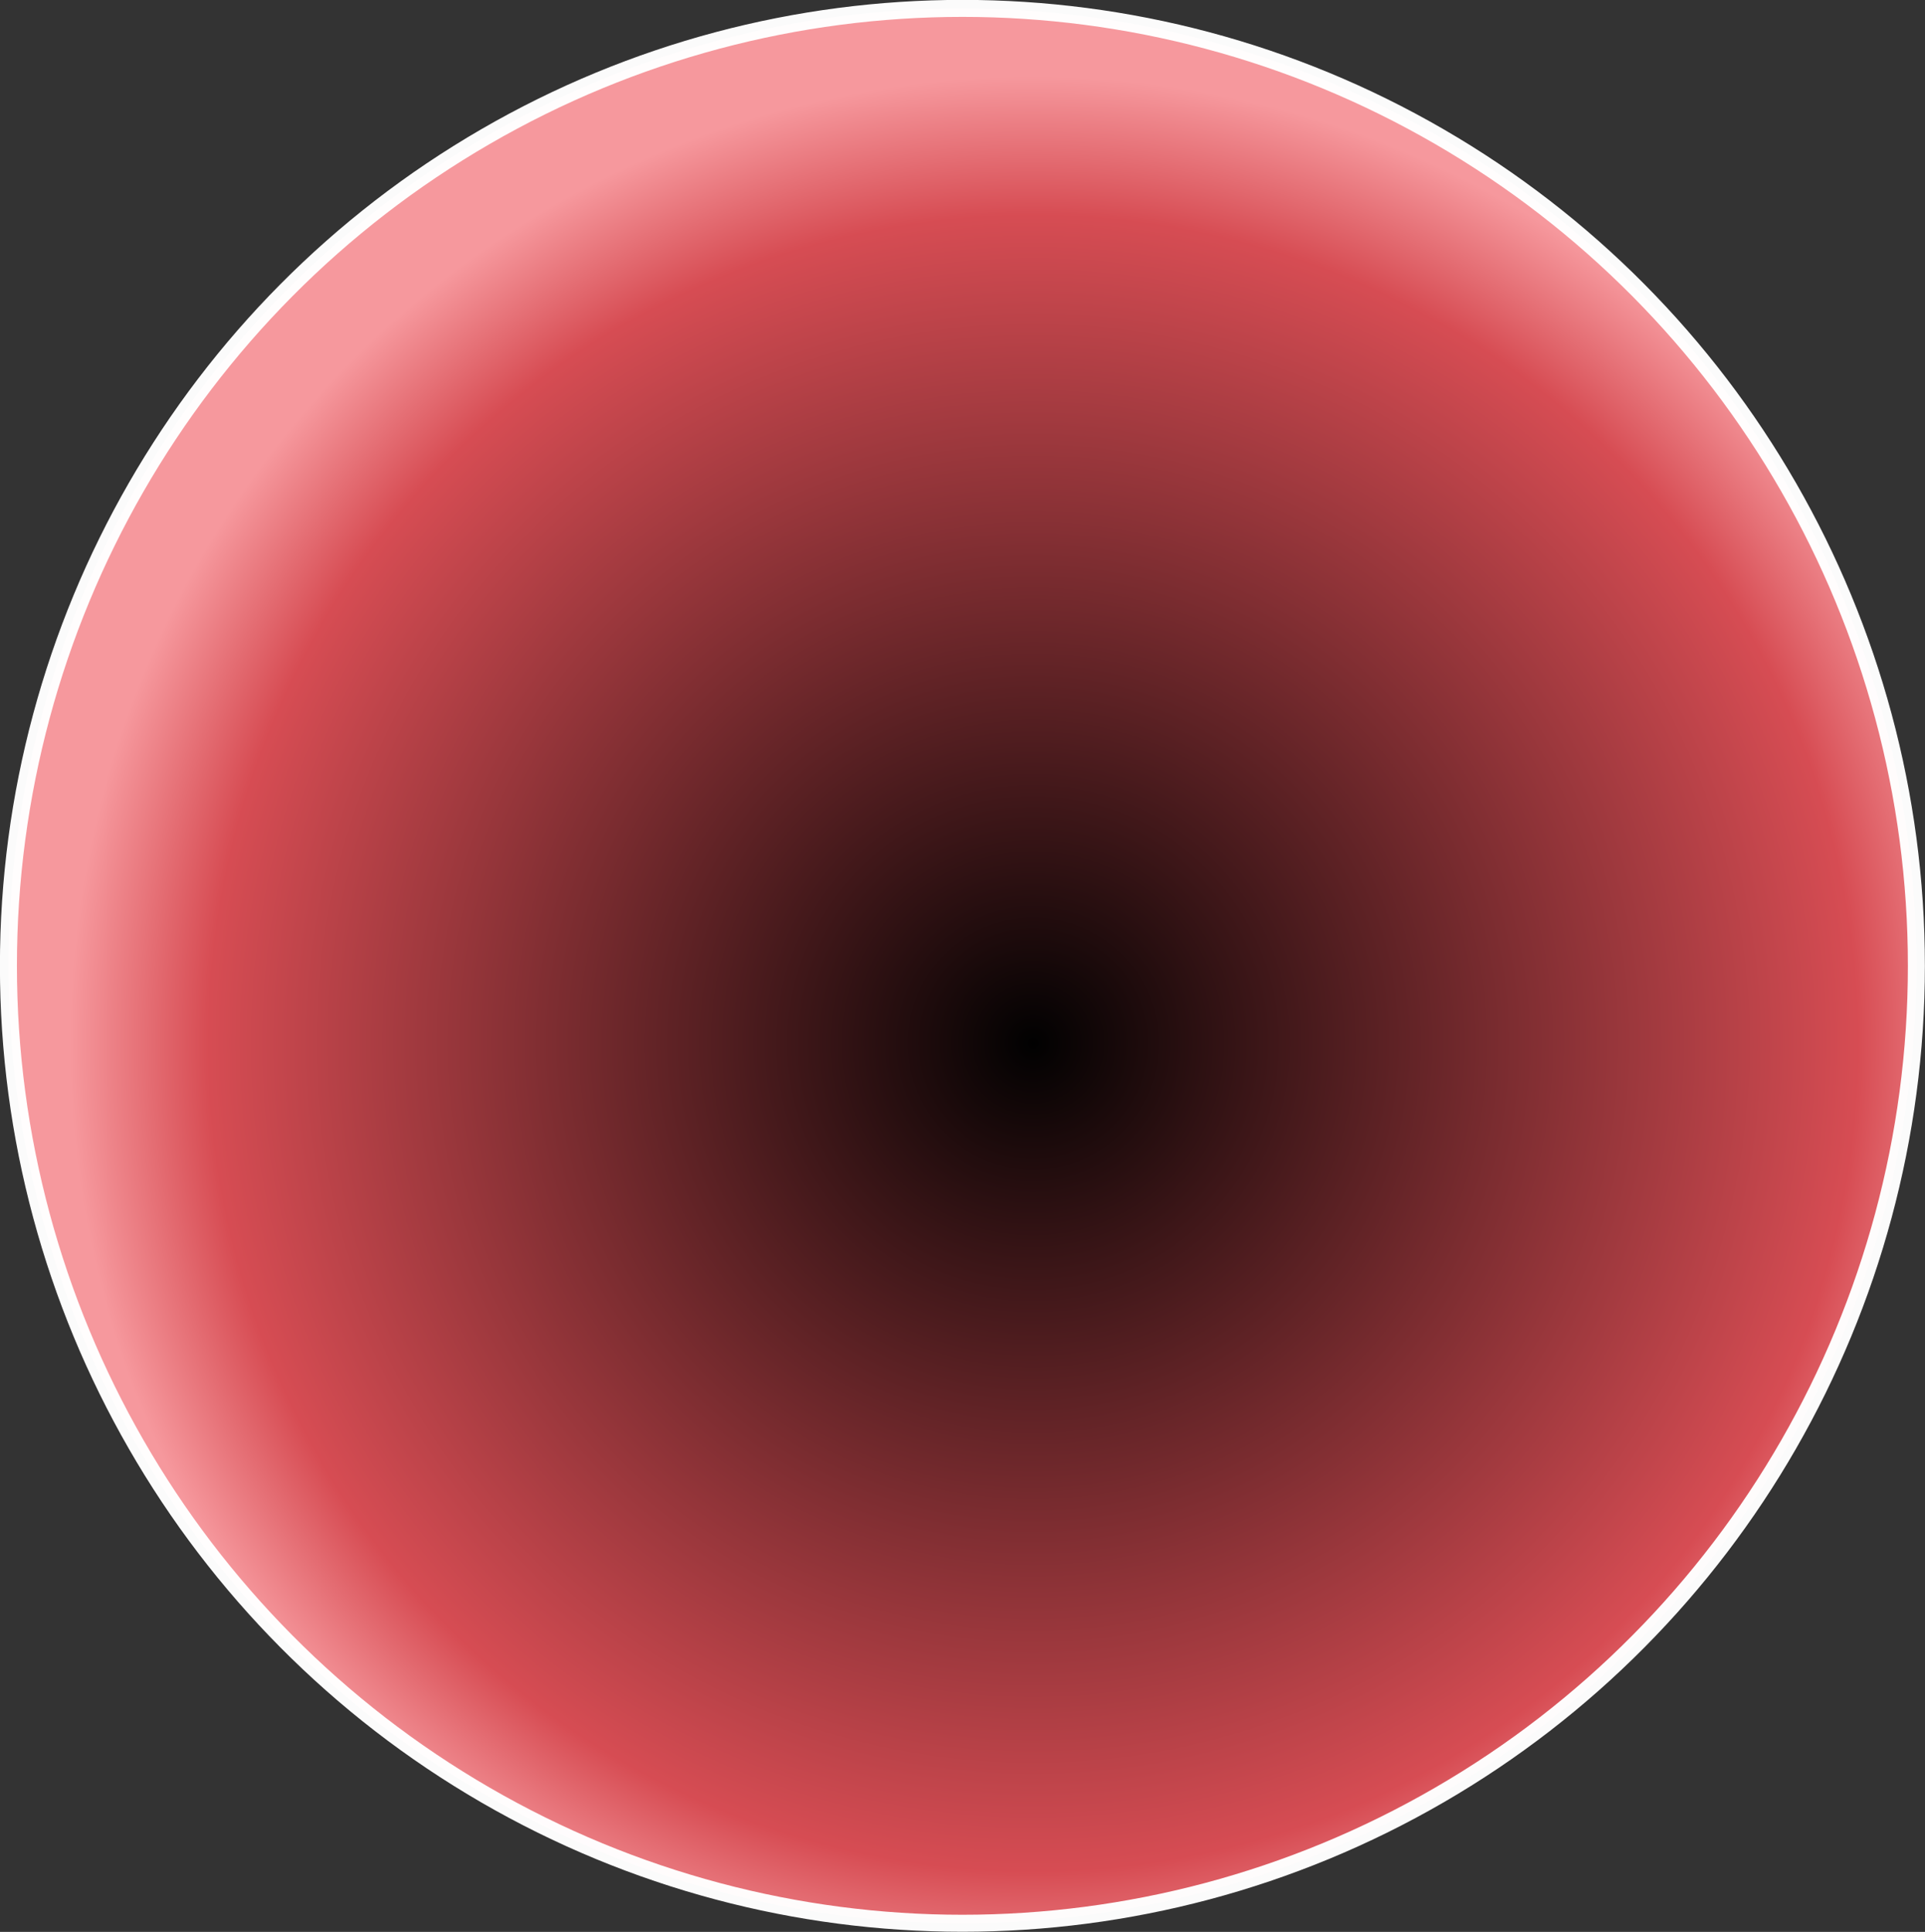 <svg width="193.455" height="194.139" viewBox="0 0 51.185 51.366" xmlns="http://www.w3.org/2000/svg"><rect x="0" y="0" width="51.185" height="51.366" fill="#333333" stroke="none"/><defs><radialGradient id="a" cx="244.96" cy="-38.408" r="99.274" gradientTransform="matrix(.258 0 0 .259 114 272.6)" gradientUnits="userSpaceOnUse"><stop offset="0"/><stop stop-color="#da4d54" offset=".857"/><stop stop-color="#fa9a9f" offset="1"/></radialGradient></defs><ellipse cx="175.32" cy="260.59" rx="25.366" ry="25.457" fill="url(#a)" opacity=".98" stroke="#fff" stroke-linecap="square" stroke-width=".452" paint-order="fill markers stroke" transform="translate(-149.73 -234.91)"/></svg>